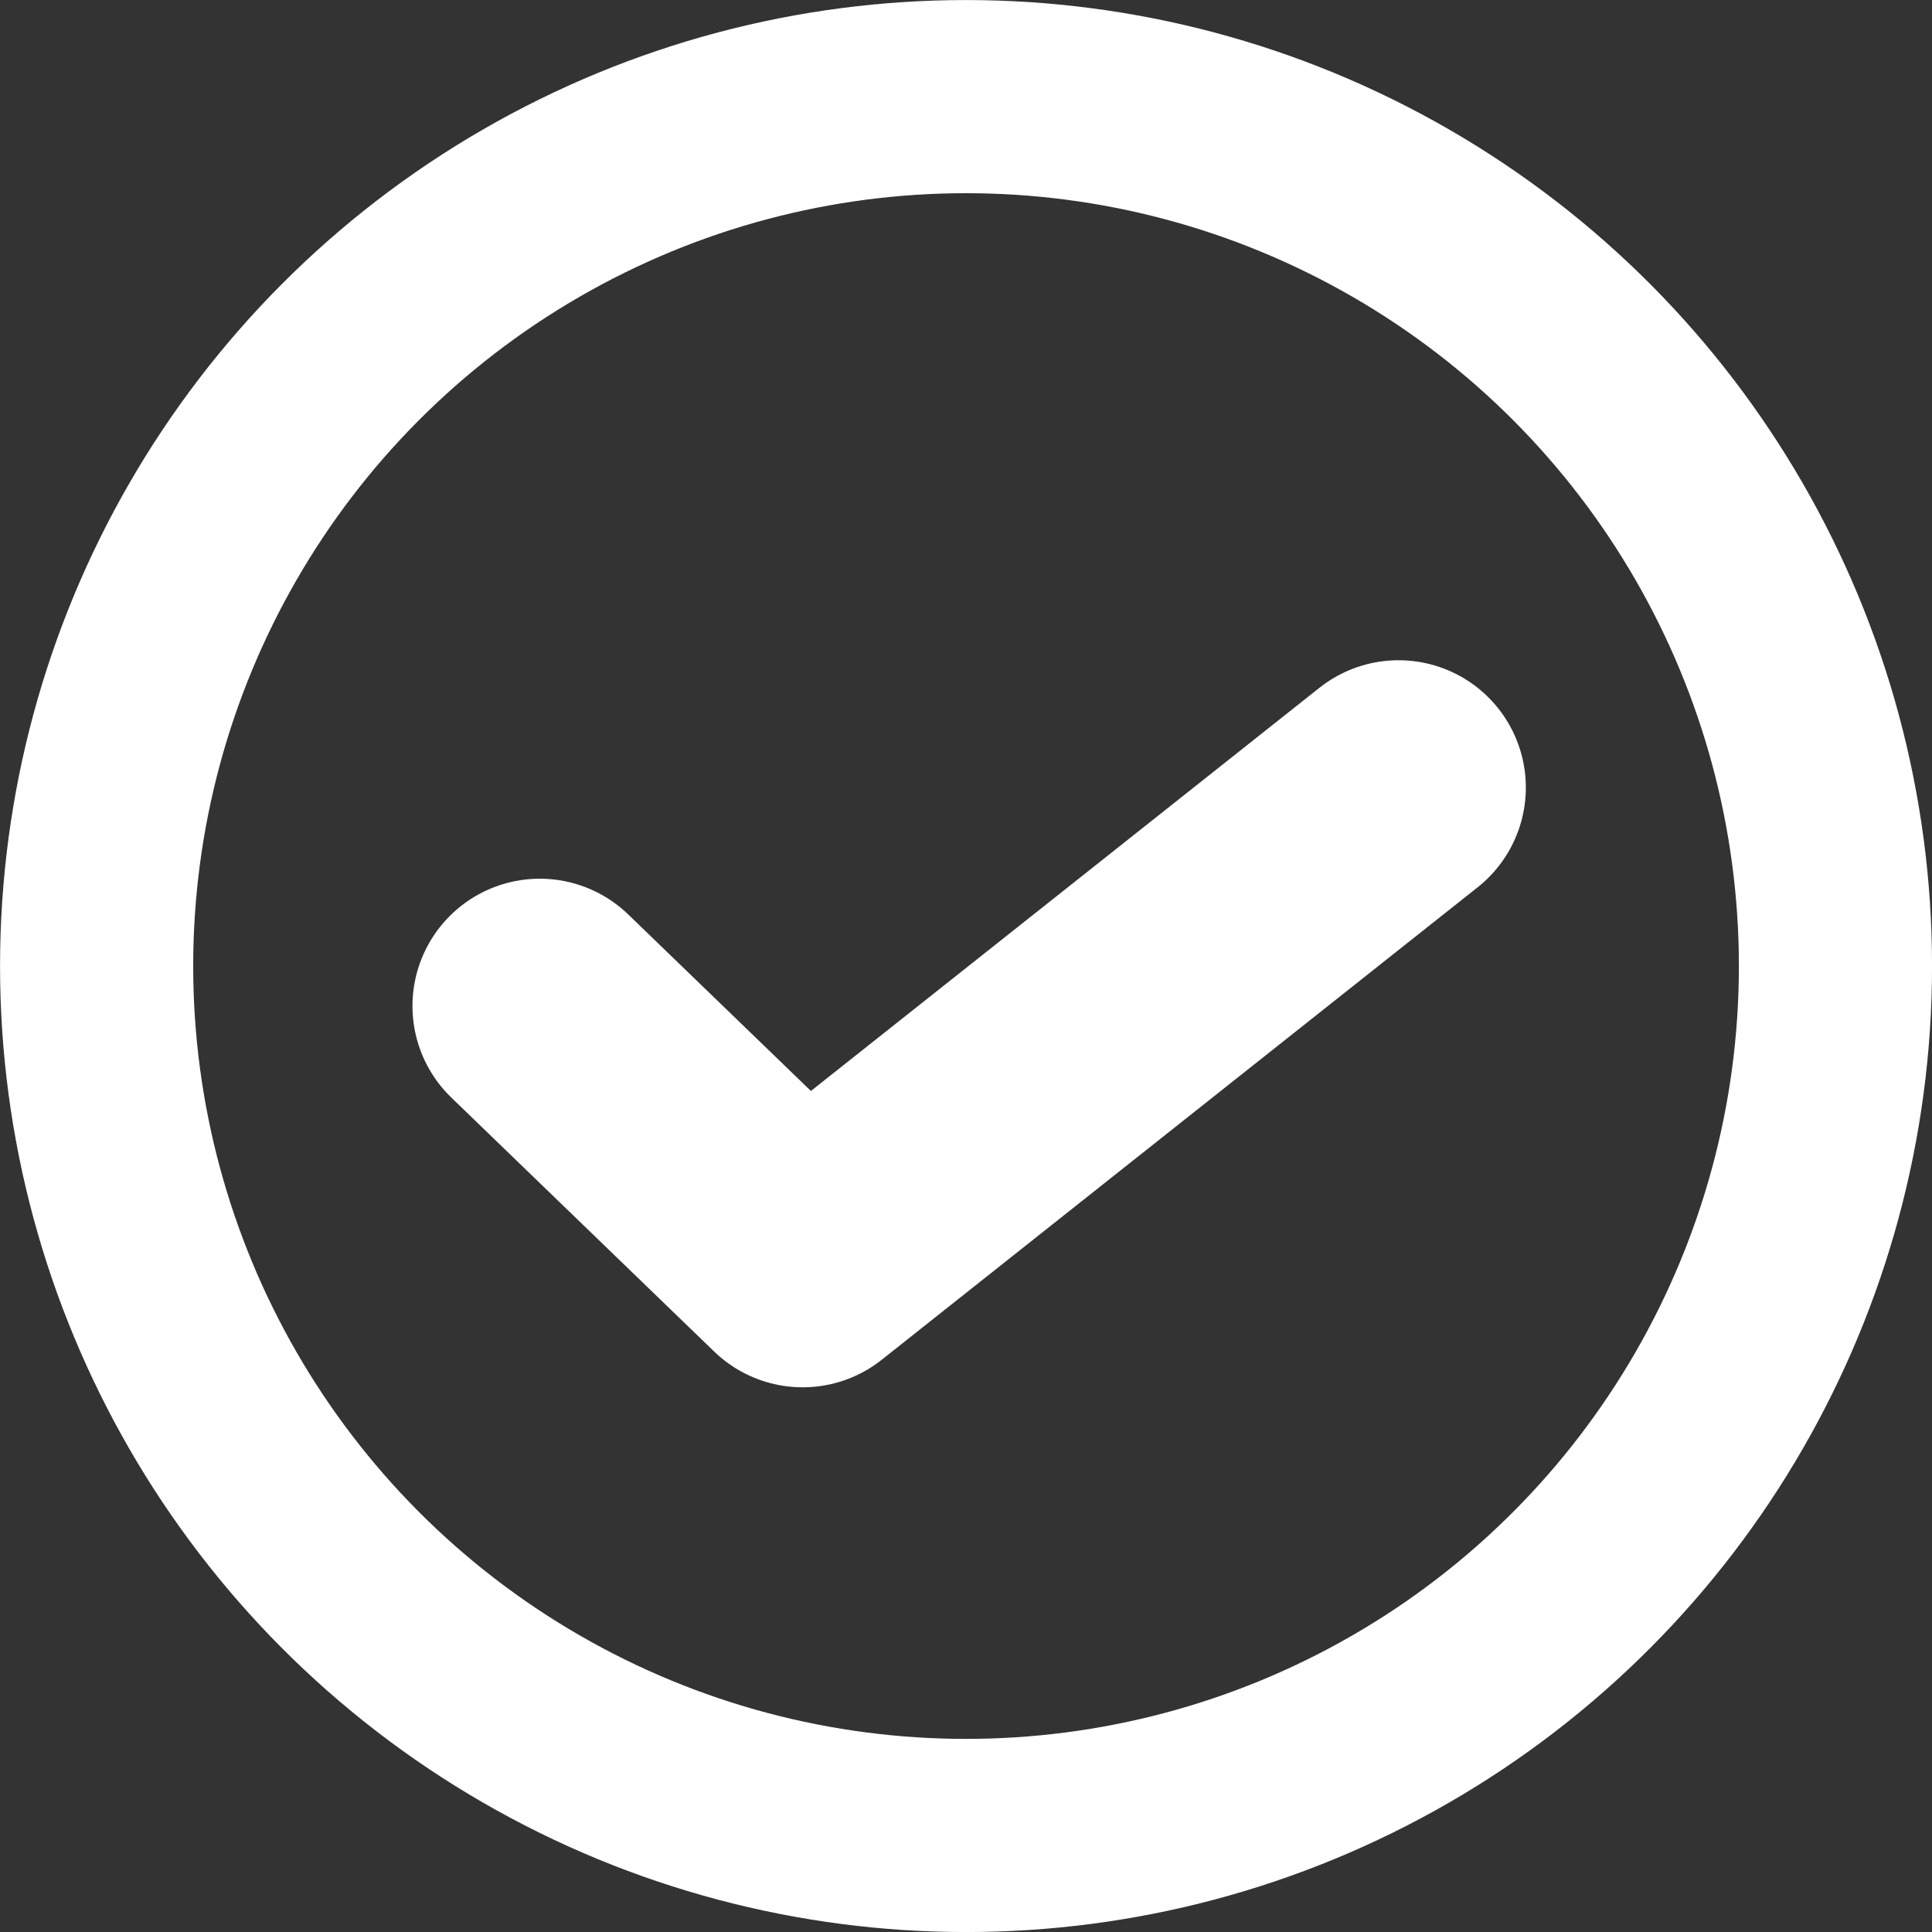 <svg xmlns="http://www.w3.org/2000/svg" width="21.755" height="21.755" viewBox="0 0 21.755 21.755"><rect x="0" y="0" width="21.755" height="21.755" fill="#333333" stroke="none"/><g transform="translate(1.088 1.088)"><path d="M34.6,359.42l2.96,2.86,6.71-5.32" transform="translate(-29.61 -349.18)" fill="none" stroke="#fff" stroke-linecap="round" stroke-linejoin="round" stroke-miterlimit="10" stroke-width="2.867"/><circle cx="9.79" cy="9.79" r="9.79" fill="none" stroke="#fff" stroke-linecap="round" stroke-linejoin="round" stroke-miterlimit="10" stroke-width="2.175"/></g></svg>